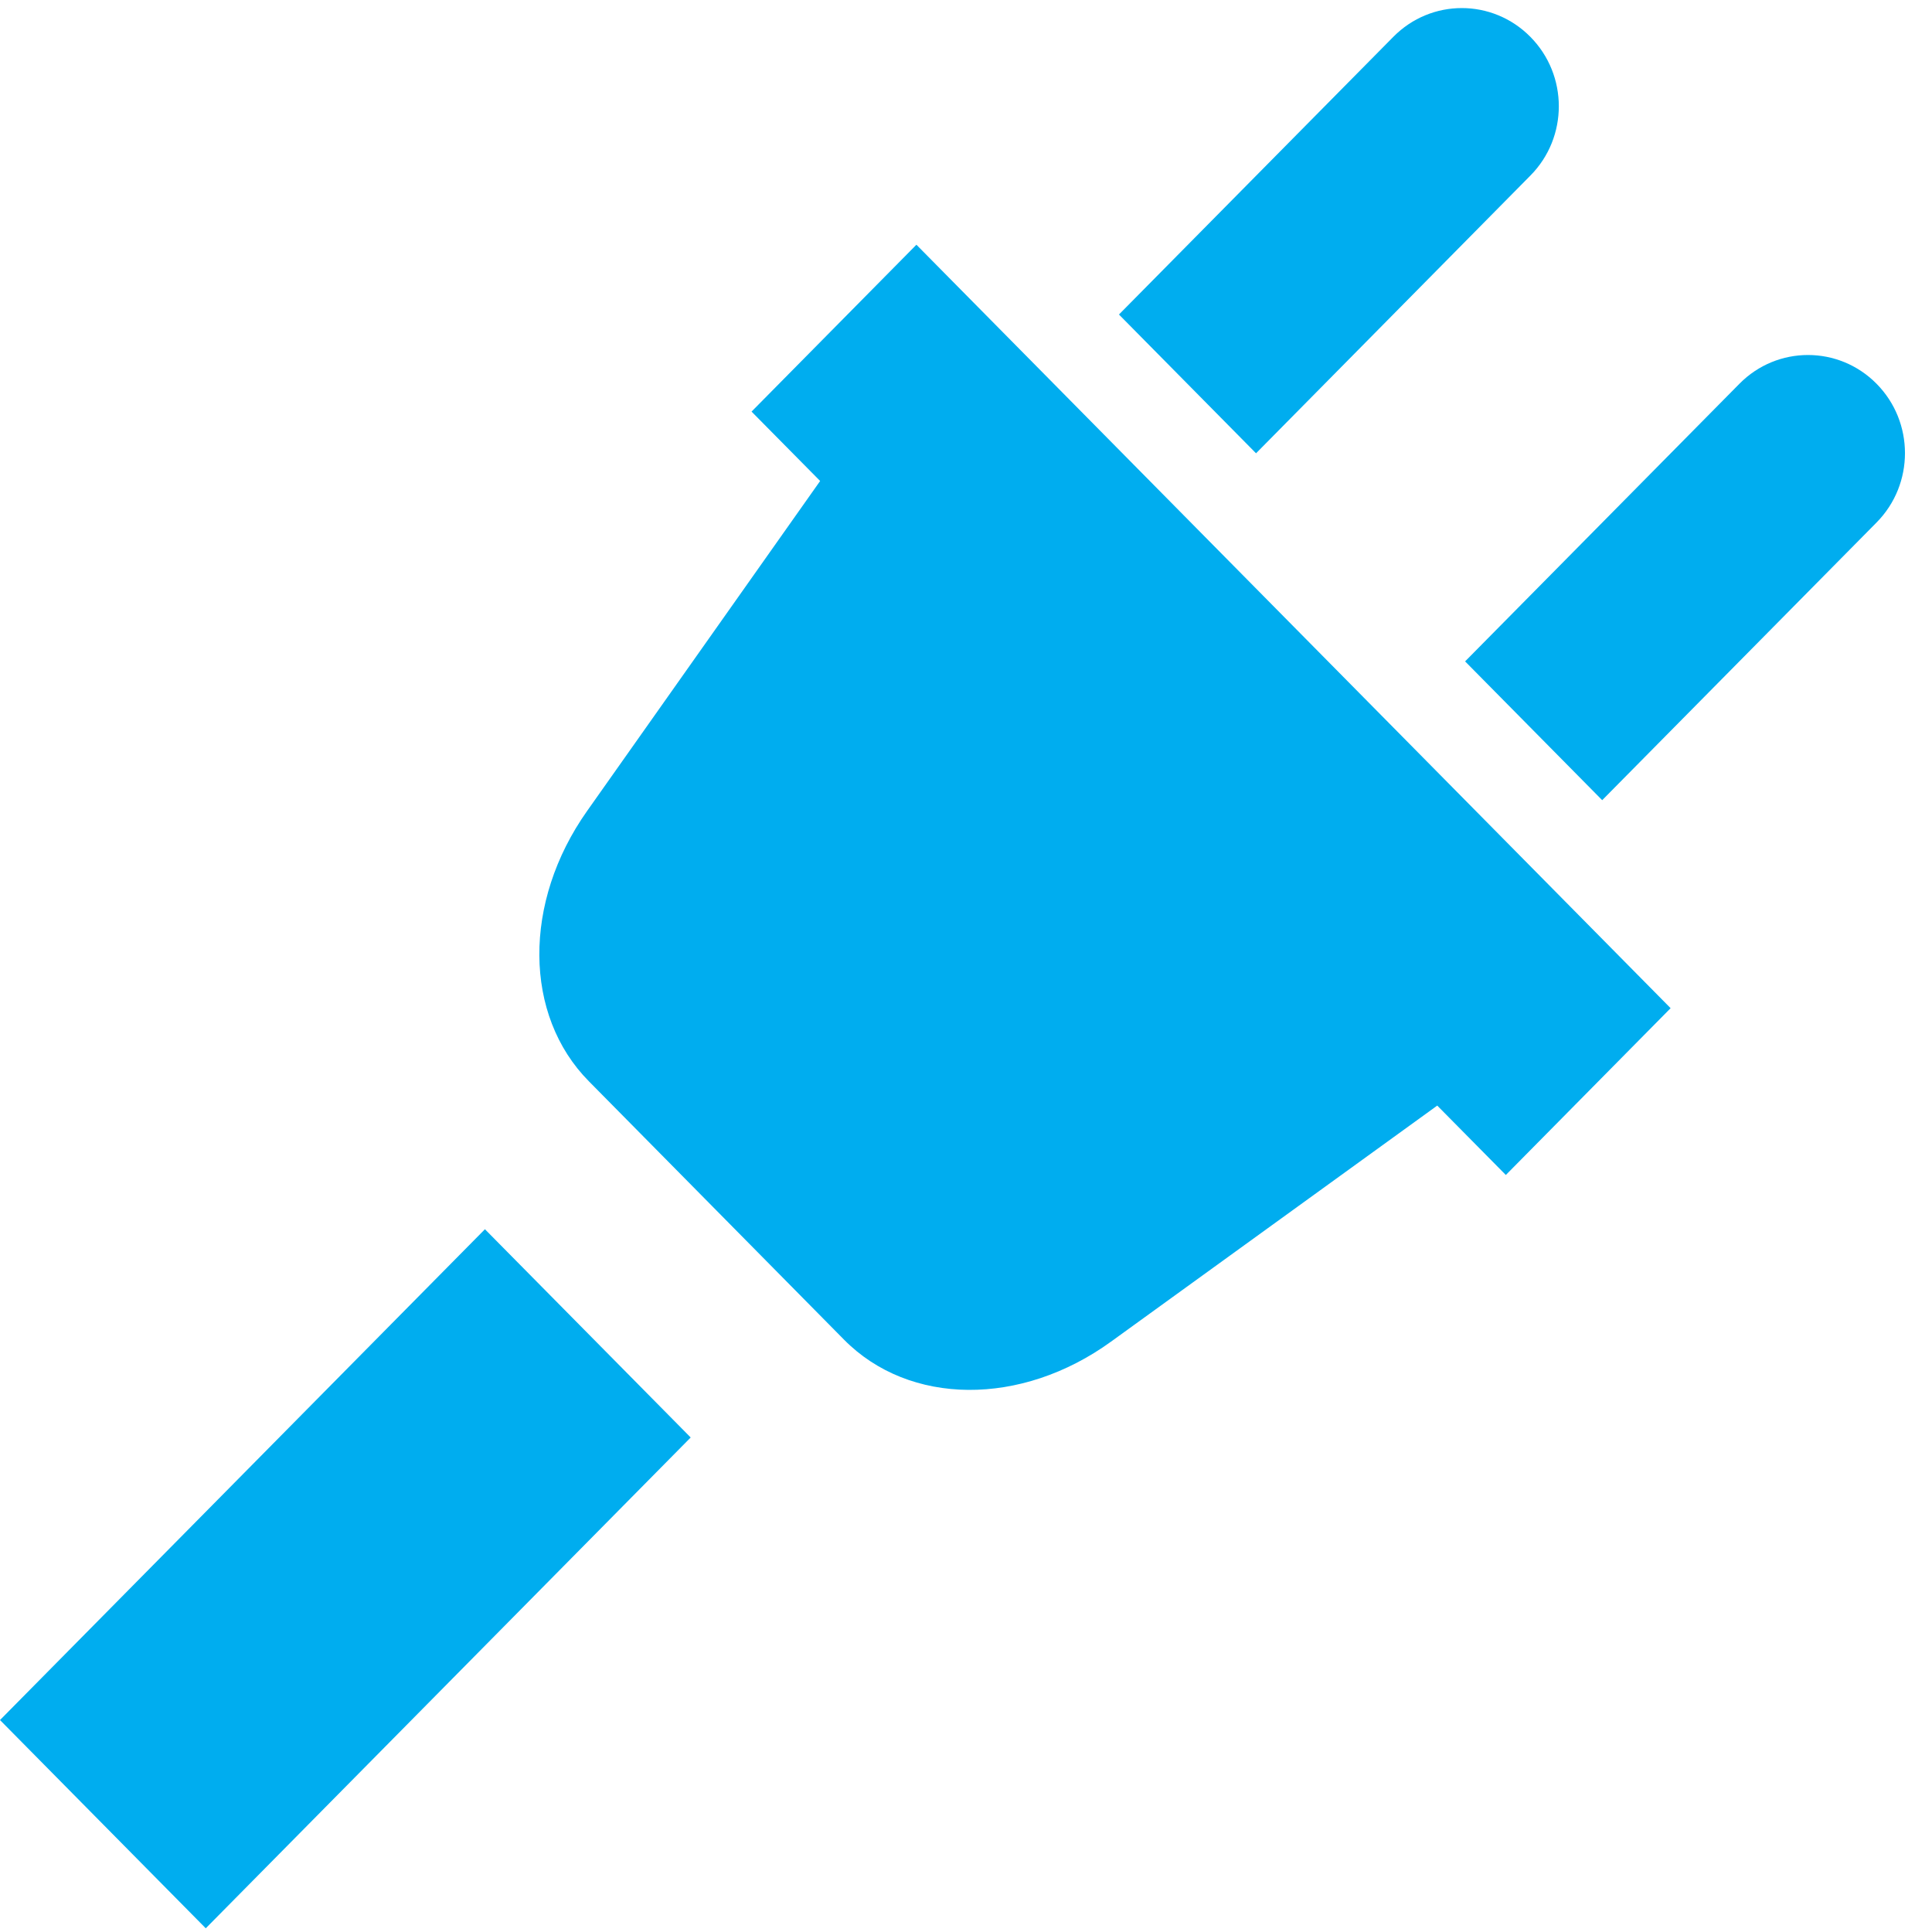 <svg width="24" height="24" viewBox="0 0 24 24" version="1.1" xmlns="http://www.w3.org/2000/svg" xmlns:xlink="http://www.w3.org/1999/xlink">
<title>power</title>
<desc>Created using Figma</desc>
<g id="Canvas" transform="translate(-14147 -2840)">
<g id="Icons/Blue/power">
<g id="Icons/White/power">
<g id="Group 4">
<g id="Fill 1">
<use xlink:href="#path0_fill" transform="translate(14160.9 2840.1)" fill="#00ADEF"/>
</g>
<g id="Fill 3">
<use xlink:href="#path1_fill" transform="translate(14165.2 2844.41)" fill="#00ADEF"/>
</g>
</g>
<g id="Fill 5">
<use xlink:href="#path2_fill" transform="translate(14153.7 2843.04)" fill="#00ADEF"/>
</g>
<g id="Fill 6">
<use xlink:href="#path3_fill" transform="translate(14147 2855.27)" fill="#00ADEF"/>
</g>
</g>
</g>
</g>
<defs>
<path id="path0_fill" fill-rule="evenodd" d="M 5.111 0.358C 5.582 0.834 5.582 1.606 5.111 2.081L 1.703 5.531L 0 3.807L 3.408 0.358C 3.878 -0.119 4.64 -0.119 5.111 0.358Z"/>
<path id="path1_fill" fill-rule="evenodd" d="M 5.111 0.357C 5.582 0.833 5.582 1.605 5.111 2.081L 1.703 5.53L 0 3.806L 3.408 0.357C 3.878 -0.119 4.641 -0.119 5.111 0.357Z"/>
<path id="path2_fill" fill-rule="evenodd" d="M 4.684 0L 2.636 2.073L 3.488 2.935L 0.592 7.036C -0.206 8.166 -0.197 9.572 0.616 10.393L 3.785 13.602C 4.597 14.424 5.985 14.435 7.102 13.626L 11.154 10.694L 12.006 11.556L 14.053 9.484"/>
<path id="path3_fill" fill-rule="evenodd" d="M 6.024 0L 8.58 2.587L 2.556 8.684L 0 6.097"/>
</defs>
</svg>
